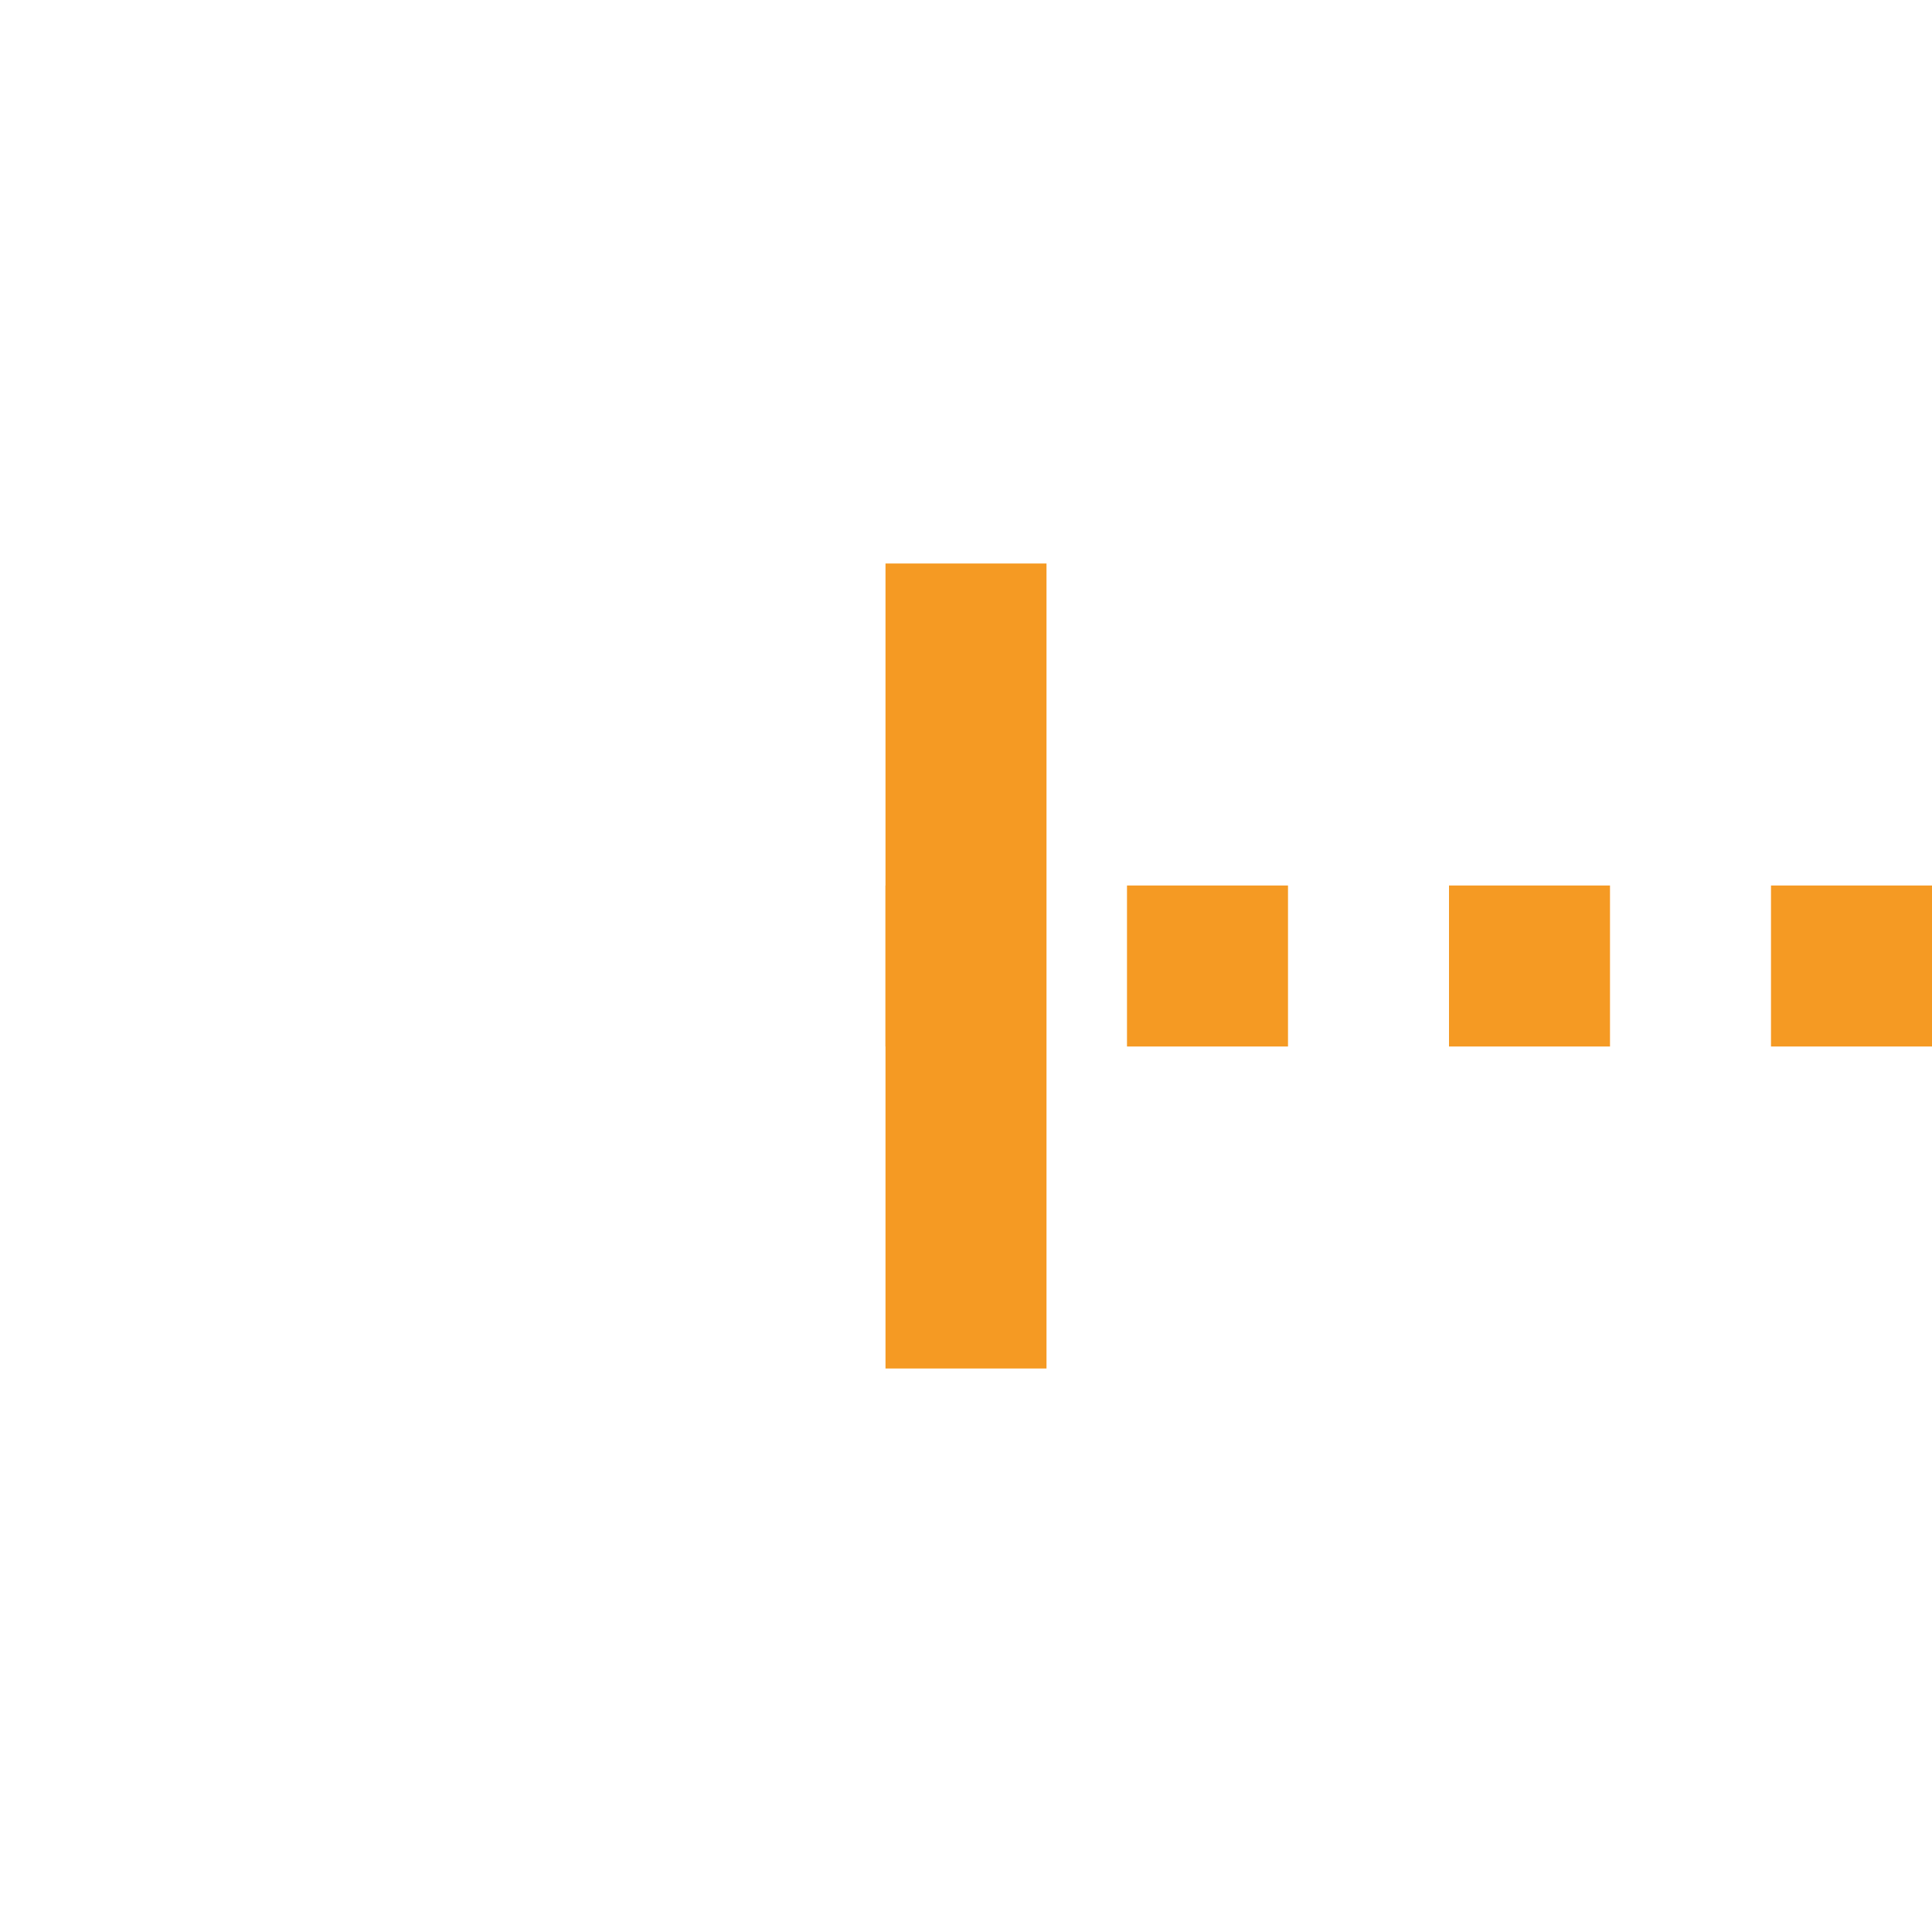 ﻿<?xml version="1.0" encoding="utf-8"?>
<svg version="1.1" xmlns:xlink="http://www.w3.org/1999/xlink" width="24px" height="24px" preserveAspectRatio="xMinYMid meet" viewBox="956 869  24 22" xmlns="http://www.w3.org/2000/svg">
  <g transform="matrix(-1 -0 -0 -1 1936 1760 )">
    <path d="M 50 885  L 50 875  L 48 875  L 48 885  L 50 885  Z M 967 875  L 967 885  L 969 885  L 969 875  L 967 875  Z " fill-rule="nonzero" fill="#f59a23" stroke="none" />
    <path d="M 48 880  L 969 880  " stroke-width="2" stroke-dasharray="2,2" stroke="#f59a23" fill="none" />
  </g>
</svg>